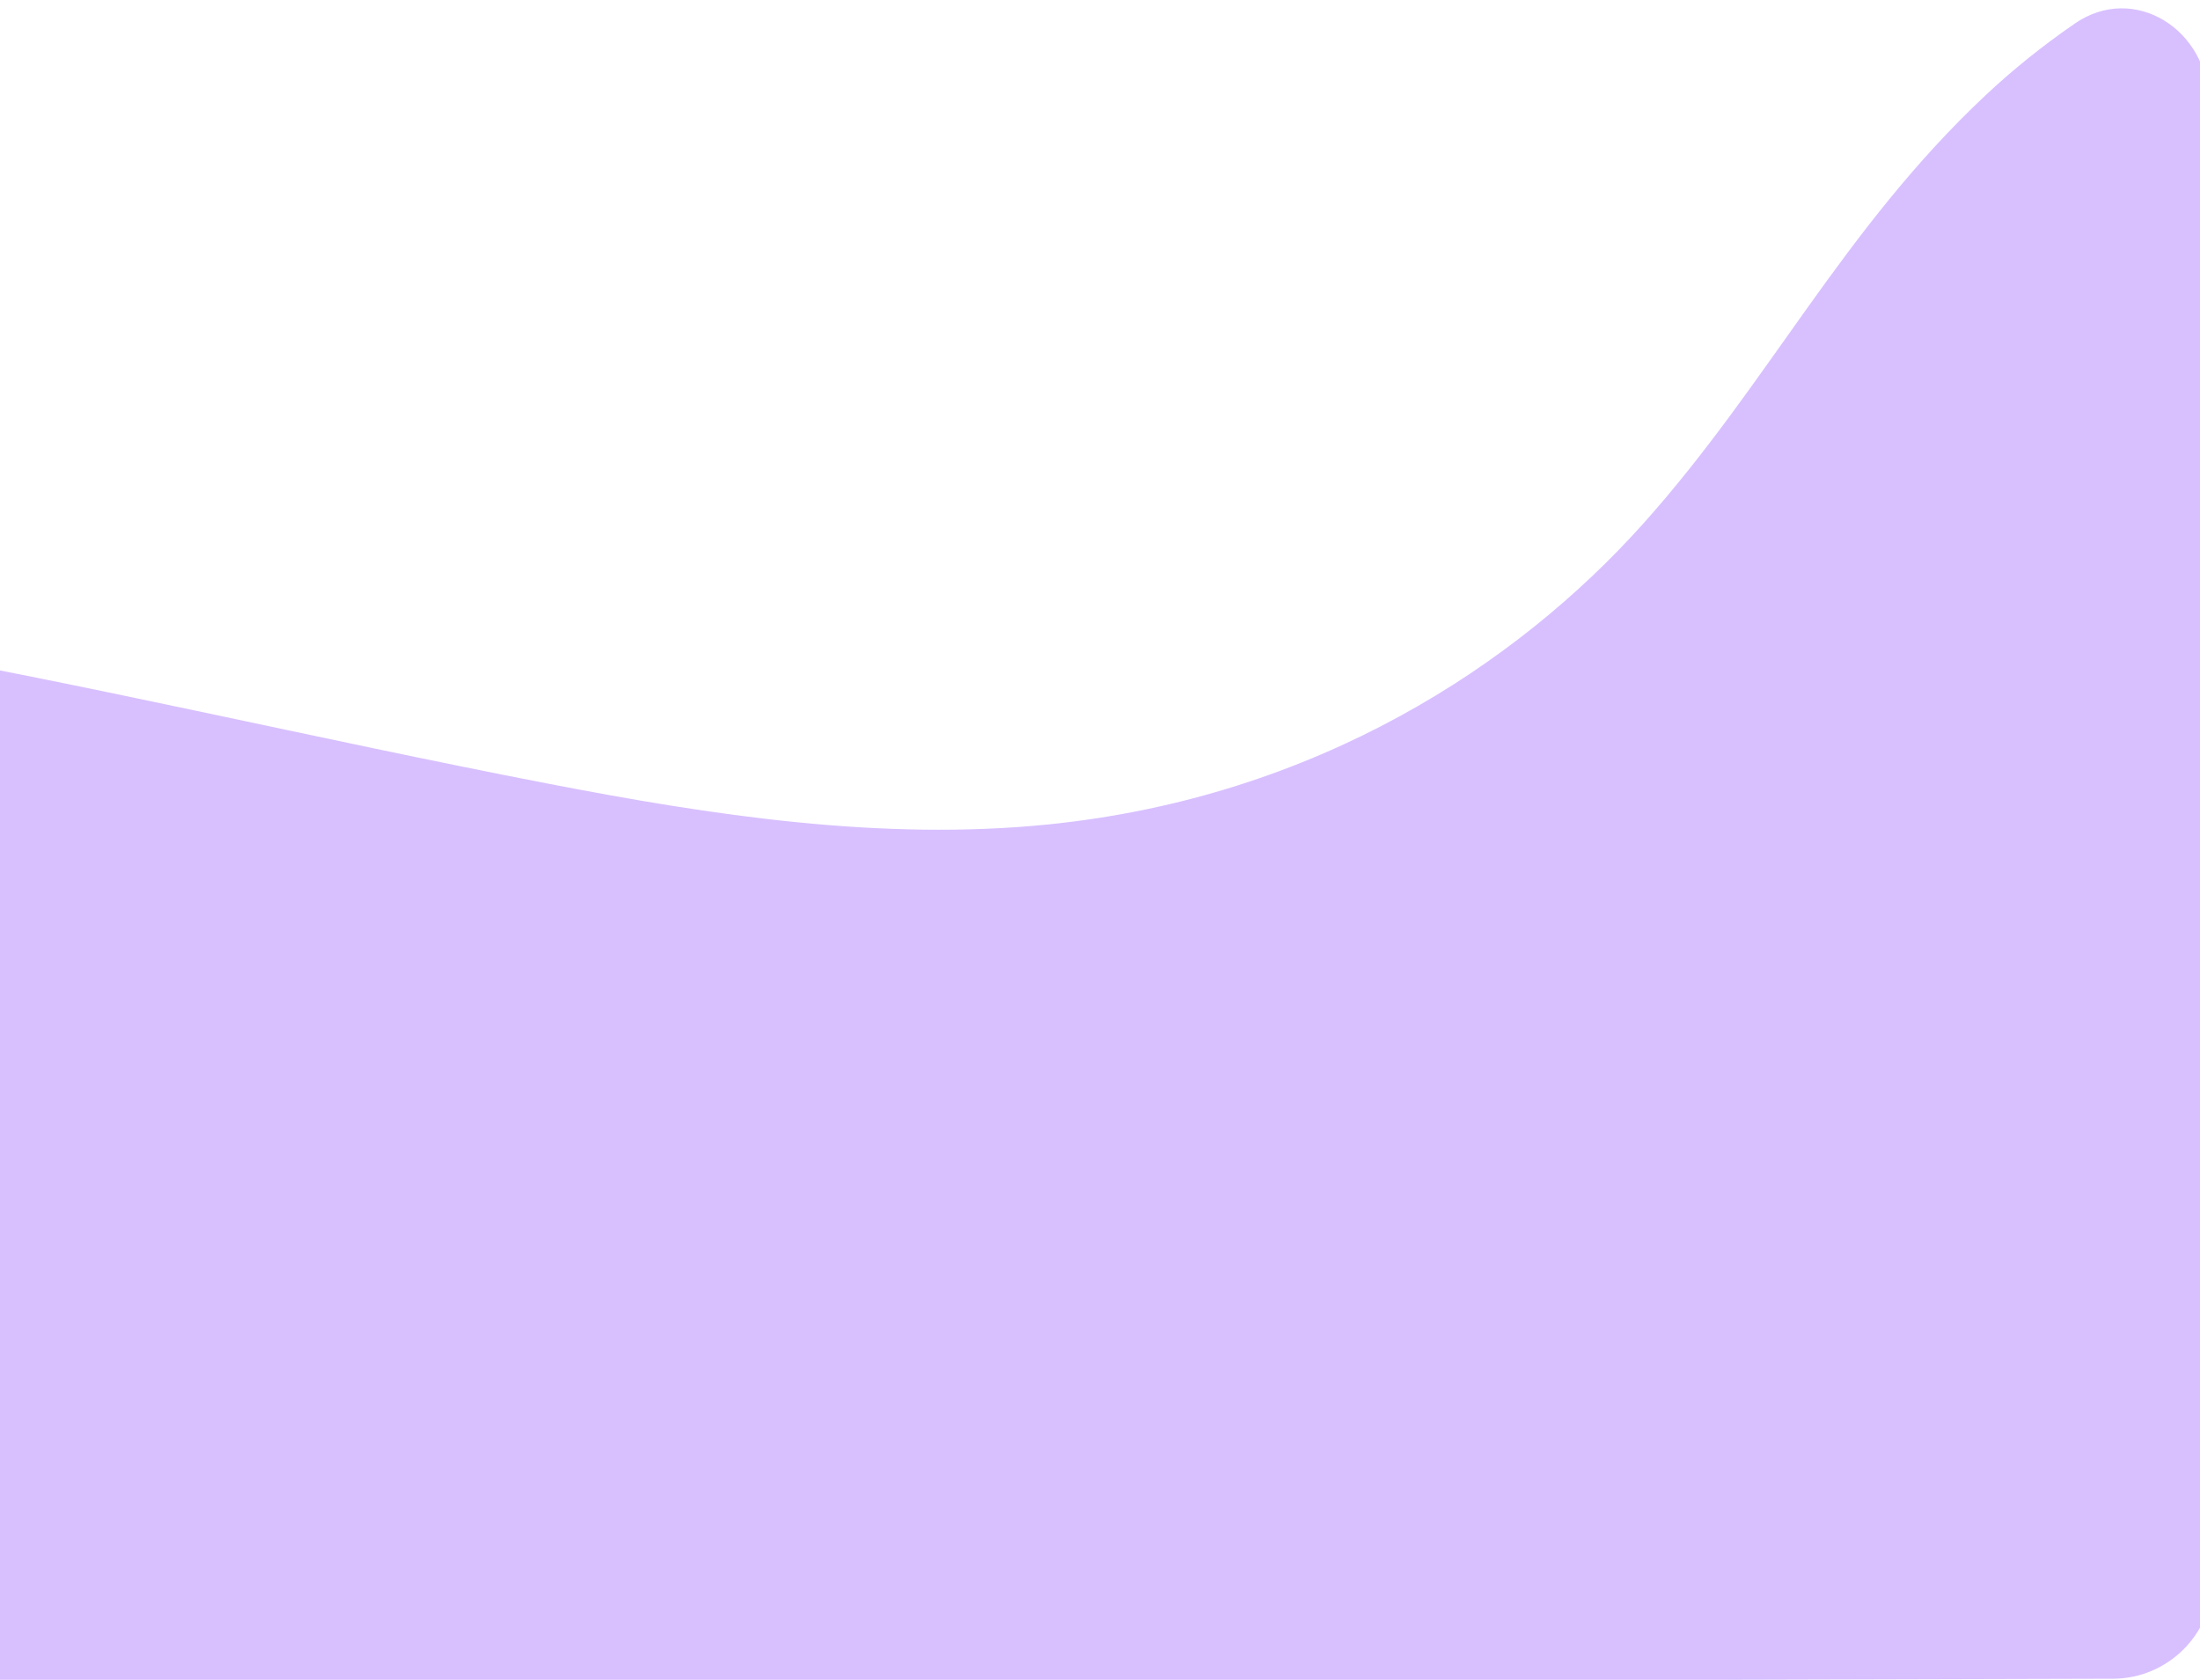 <svg width="241" height="184" viewBox="0 0 241 184" fill="none" xmlns="http://www.w3.org/2000/svg">
<path d="M-96.476 64.479C-42.584 61.235 8.838 75.952 60.192 85.87C77.838 89.281 96.56 92.175 114.906 90.301C144.242 87.305 166.196 72.766 179.951 57.423C193.707 42.081 201.853 25.111 217.541 10.406C220.425 7.701 223.692 5.05 227.302 2.568C233.817 -1.912 241.93 3.287 241.953 11.195L242.421 172.861C242.439 178.936 237.528 183.874 231.453 183.89L-209.631 185.069C-214.05 185.081 -218.103 182.464 -219.552 178.289C-227.611 155.073 -226.439 130.856 -208.598 109.813C-187.604 85.065 -143.734 67.322 -96.476 64.479Z" fill="#D8C0FF"/>
</svg>
